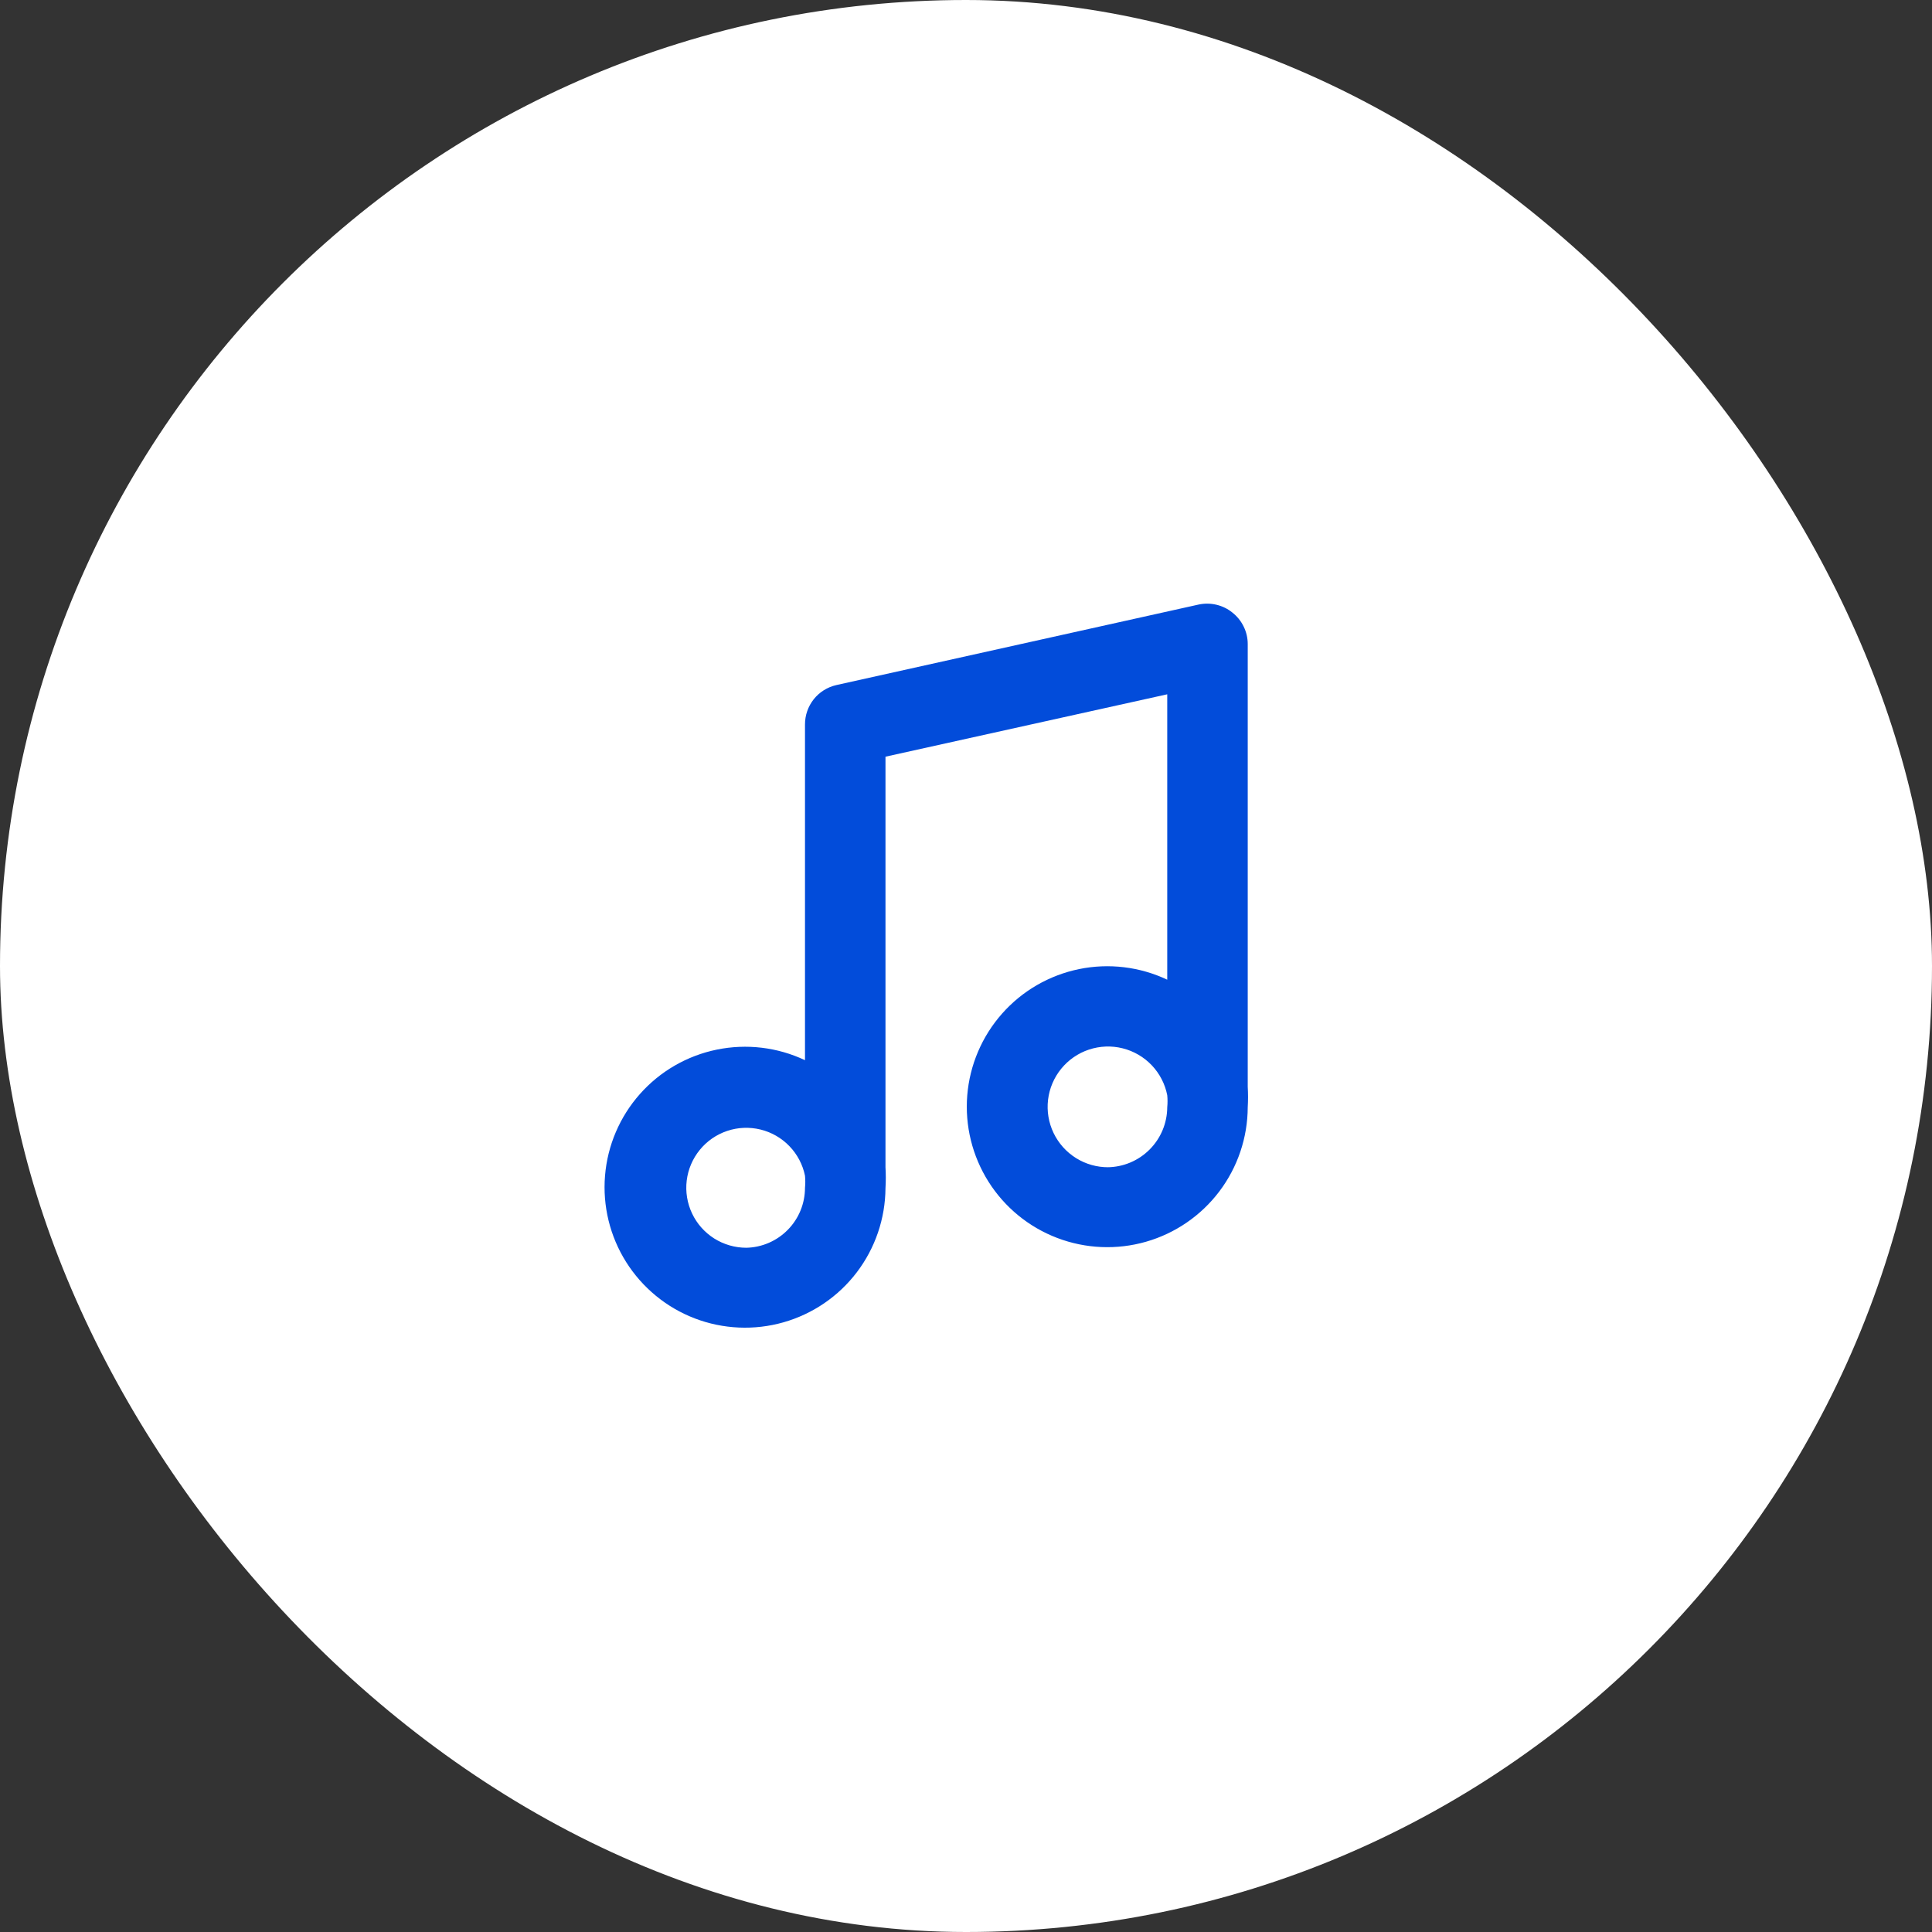 <svg xmlns="http://www.w3.org/2000/svg" width="68" height="68" viewBox="0 0 68 68" fill="none">
  <rect x="0" y="0" width="68" height="68" fill="#333333" stroke="none"/>
  <rect width="68" height="68" rx="34" fill="white"/>
  <path d="M43.916 38.25V22.667C43.916 22.454 43.867 22.244 43.773 22.053C43.68 21.861 43.545 21.694 43.378 21.562C43.214 21.428 43.021 21.334 42.815 21.285C42.609 21.236 42.395 21.234 42.188 21.278L29.438 24.112C29.123 24.183 28.842 24.359 28.641 24.611C28.441 24.864 28.332 25.177 28.333 25.5V37.315C27.366 36.858 26.277 36.728 25.229 36.943C24.182 37.157 23.232 37.706 22.523 38.506C21.813 39.307 21.382 40.316 21.295 41.381C21.207 42.447 21.468 43.513 22.037 44.418C22.607 45.323 23.454 46.02 24.453 46.403C25.451 46.785 26.547 46.834 27.576 46.541C28.605 46.248 29.511 45.63 30.158 44.779C30.805 43.928 31.159 42.889 31.166 41.82C31.181 41.575 31.181 41.329 31.166 41.083V26.633L41.083 24.437V34.482C40.116 34.025 39.026 33.894 37.978 34.109C36.929 34.325 35.979 34.874 35.27 35.676C34.561 36.477 34.131 37.487 34.044 38.553C33.958 39.62 34.22 40.686 34.791 41.591C35.362 42.496 36.211 43.191 37.211 43.572C38.211 43.953 39.307 44 40.336 43.705C41.364 43.41 42.27 42.789 42.915 41.936C43.561 41.082 43.912 40.042 43.916 38.972C43.93 38.732 43.93 38.491 43.916 38.25ZM26.265 43.917C25.866 43.916 25.475 43.803 25.137 43.59C24.8 43.376 24.53 43.072 24.359 42.711C24.188 42.35 24.122 41.948 24.17 41.552C24.218 41.156 24.378 40.781 24.63 40.472C24.882 40.162 25.217 39.931 25.596 39.804C25.974 39.677 26.381 39.661 26.769 39.756C27.157 39.851 27.509 40.054 27.786 40.342C28.063 40.629 28.253 40.99 28.333 41.381C28.347 41.522 28.347 41.664 28.333 41.806C28.333 42.358 28.117 42.889 27.73 43.283C27.343 43.678 26.817 43.906 26.265 43.917ZM39.015 41.083C38.611 41.086 38.215 40.975 37.873 40.761C37.531 40.547 37.257 40.241 37.082 39.877C36.908 39.514 36.84 39.108 36.888 38.707C36.936 38.306 37.097 37.928 37.352 37.615C37.607 37.303 37.945 37.069 38.328 36.942C38.711 36.815 39.122 36.799 39.513 36.897C39.905 36.995 40.26 37.202 40.538 37.494C40.816 37.786 41.005 38.152 41.083 38.547C41.097 38.689 41.097 38.831 41.083 38.972C41.08 39.531 40.856 40.066 40.461 40.461C40.066 40.856 39.531 41.08 38.972 41.083H39.015Z" fill="#024CDA"/>
</svg>